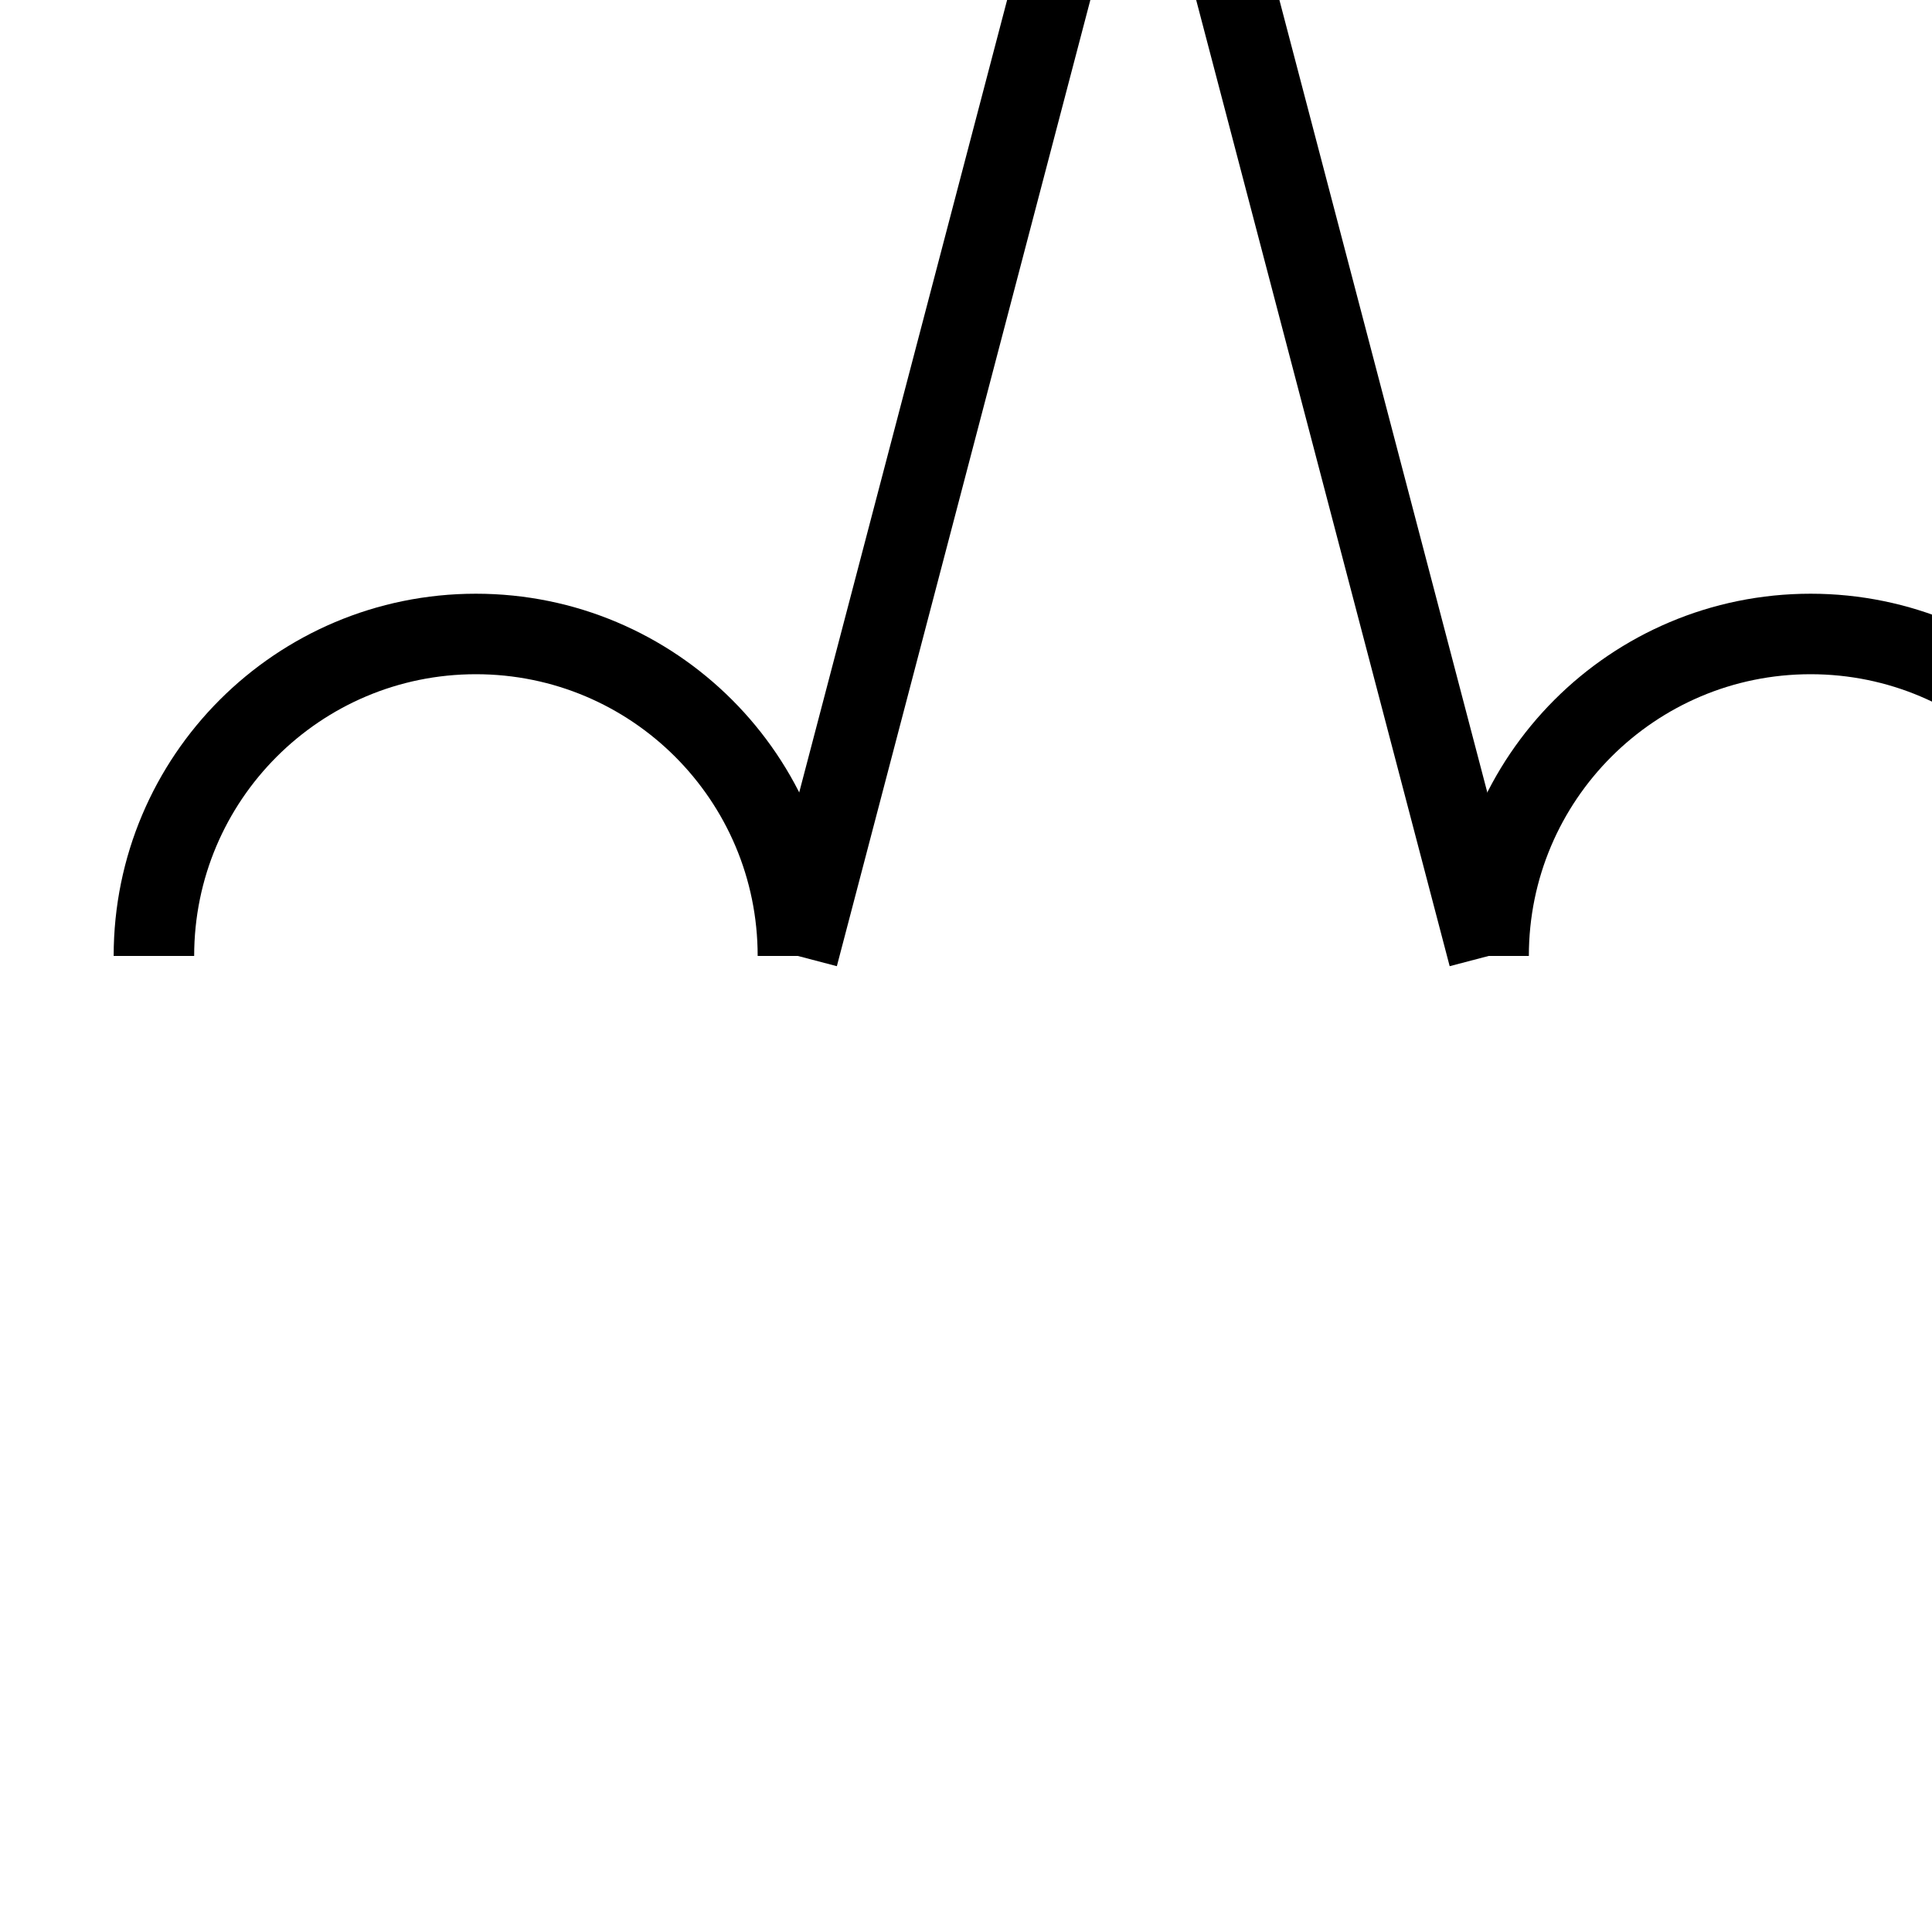 <?xml version="1.0" encoding="UTF-8" standalone="no"?>
<svg
   xmlns:dc="http://purl.org/dc/elements/1.1/"
   xmlns:cc="http://creativecommons.org/ns#"
   xmlns:rdf="http://www.w3.org/1999/02/22-rdf-syntax-ns#"
   xmlns:svg="http://www.w3.org/2000/svg"
   xmlns="http://www.w3.org/2000/svg"
   xmlns:sodipodi="http://sodipodi.sourceforge.net/DTD/sodipodi-0.dtd"
   xmlns:inkscape="http://www.inkscape.org/namespaces/inkscape"
   version="1.1"
   width="120"
   height="120"
   id="svg2"
   sodipodi:docname="TZ Bergrettung.svg"
   inkscape:version="0.92.1 r15371">
  <sodipodi:namedview
     pagecolor="#ffffff"
     bordercolor="#666666"
     borderopacity="1"
     objecttolerance="10"
     gridtolerance="10"
     guidetolerance="10"
     inkscape:pageopacity="0"
     inkscape:pageshadow="2"
     inkscape:window-width="1366"
     inkscape:window-height="715"
     id="namedview8"
     showgrid="false"
     inkscape:zoom="5.5625733"
     inkscape:cx="34.075676"
     inkscape:cy="93.951008"
     inkscape:window-x="-8"
     inkscape:window-y="-8"
     inkscape:window-maximized="1"
     inkscape:current-layer="svg2" />
  <defs
     id="defs4" />
  <g
     id="g4491">
    <g
       id="g4536">
      <path
         inkscape:connector-curvature="0"
         style="fill:none;stroke:#000000;stroke-width:5"
         d="m 49.56,59.377 c 0,-11.046 -8.954,-20 -20,-20 -11.046,0 -20,8.954 -20,20"
         id="path19-8"
         sodipodi:nodetypes="csc" />
      <path
         style="fill:none;stroke:#000000;stroke-width:5;stroke-linecap:butt;stroke-linejoin:miter;stroke-miterlimit:4;stroke-dasharray:none;stroke-opacity:1"
         d="M 49.56,59.377 71.01,-22.38"
         id="path4522"
         inkscape:connector-curvature="0"
         sodipodi:nodetypes="cc" />
    </g>
    <path
       sodipodi:nodetypes="csc"
       id="path19-8-6"
       d="m 92.46,59.377 c 0,-11.046 8.954,-20 20,-20 11.046,0 20,8.954 20,20"
       style="fill:none;stroke:#000000;stroke-width:5"
       inkscape:connector-curvature="0" />
    <path
       sodipodi:nodetypes="cc"
       inkscape:connector-curvature="0"
       id="path4522-7"
       d="M 92.46,59.377 71.01,-22.38"
       style="fill:none;stroke:#000000;stroke-width:5;stroke-linecap:butt;stroke-linejoin:miter;stroke-miterlimit:4;stroke-dasharray:none;stroke-opacity:1" />
  </g>
</svg>
